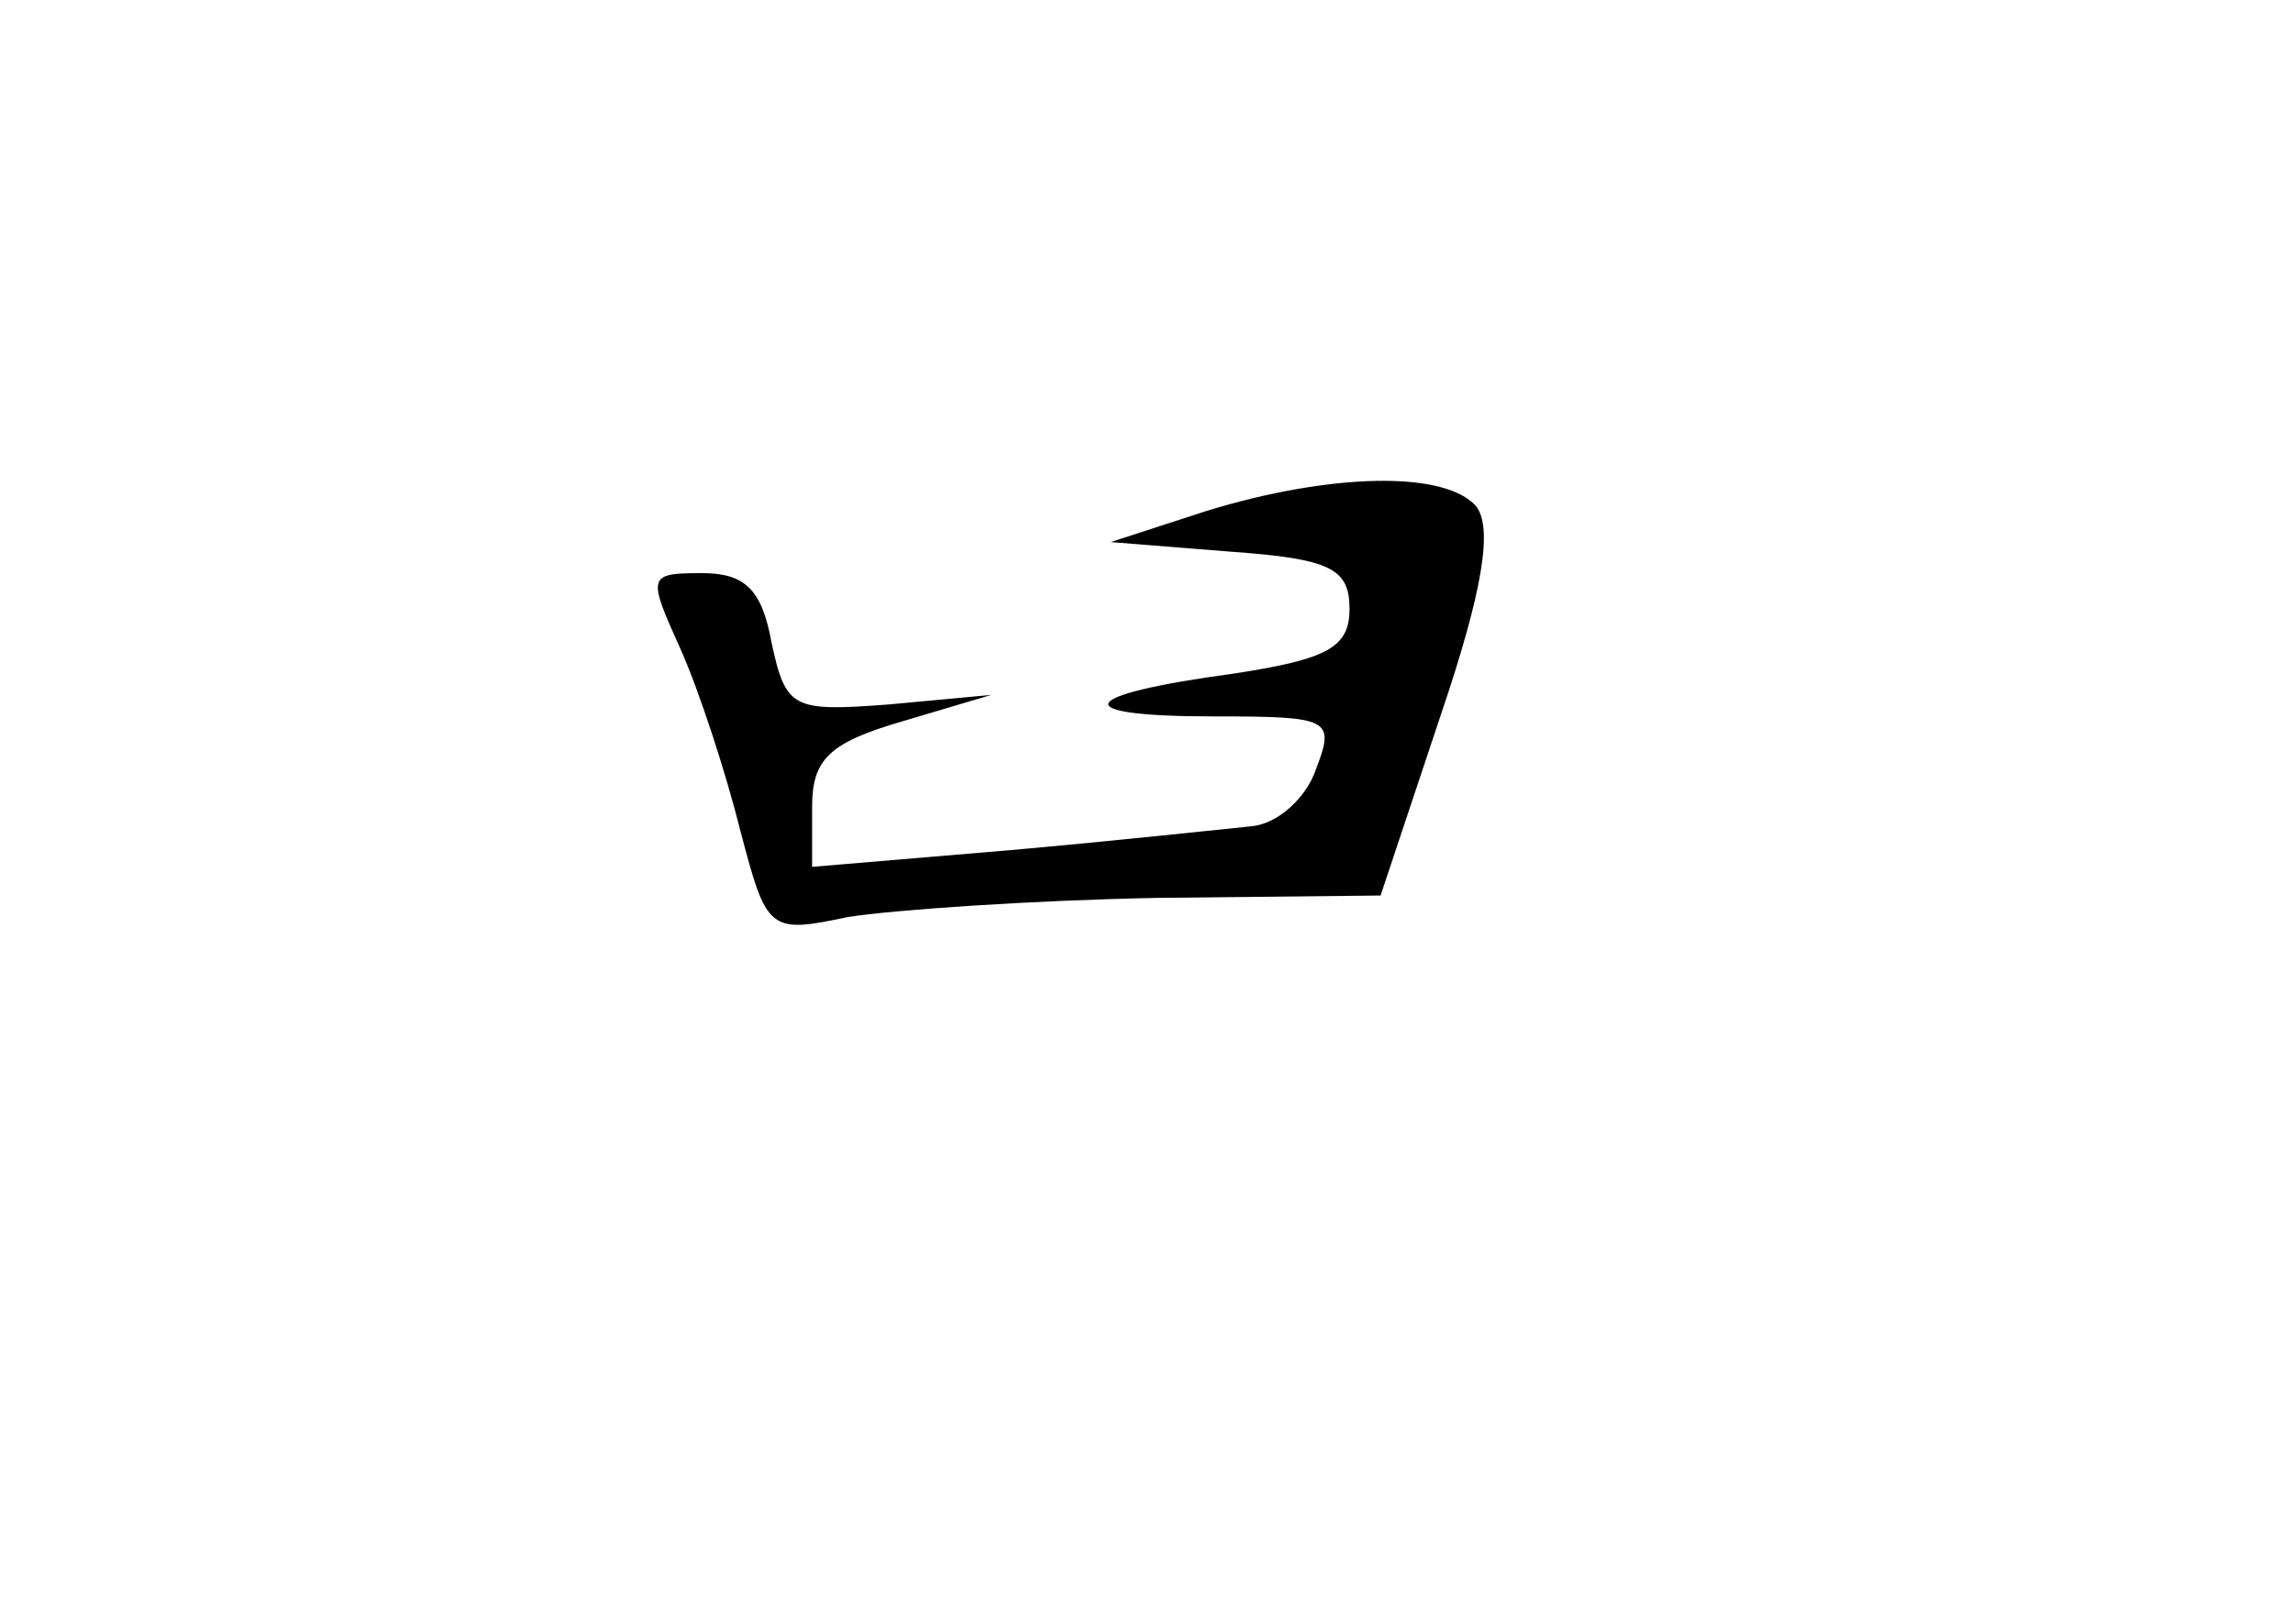 <?xml version="1.0" standalone="no"?>
<!DOCTYPE svg PUBLIC "-//W3C//DTD SVG 20010904//EN"
 "http://www.w3.org/TR/2001/REC-SVG-20010904/DTD/svg10.dtd">
<svg version="1.0" xmlns="http://www.w3.org/2000/svg"
 width="96pt" height="68pt" viewBox="0 0 96 68"
 preserveAspectRatio="xMidYMid meet">
<g transform="translate(0,68) scale(0.1,-0.1)"
fill="#000000" stroke="none">
<path d="M505 466 l-40 -13 50 -4 c42 -3 50 -7 50 -24 0 -16 -9 -21 -48 -27
-67 -9 -71 -18 -9 -18 49 0 51 -1 43 -22 -4 -12 -16 -23 -27 -24 -10 -1 -56
-6 -101 -10 l-83 -7 0 25 c0 20 7 27 38 36 l37 11 -43 -4 c-40 -3 -43 -2 -49
26 -4 22 -11 29 -29 29 -23 0 -23 -1 -9 -32 8 -18 19 -52 25 -76 11 -42 12
-43 45 -36 19 3 77 7 129 8 l94 1 25 75 c18 53 22 79 15 88 -13 15 -61 14
-113 -2z"/>
</g>
</svg>
